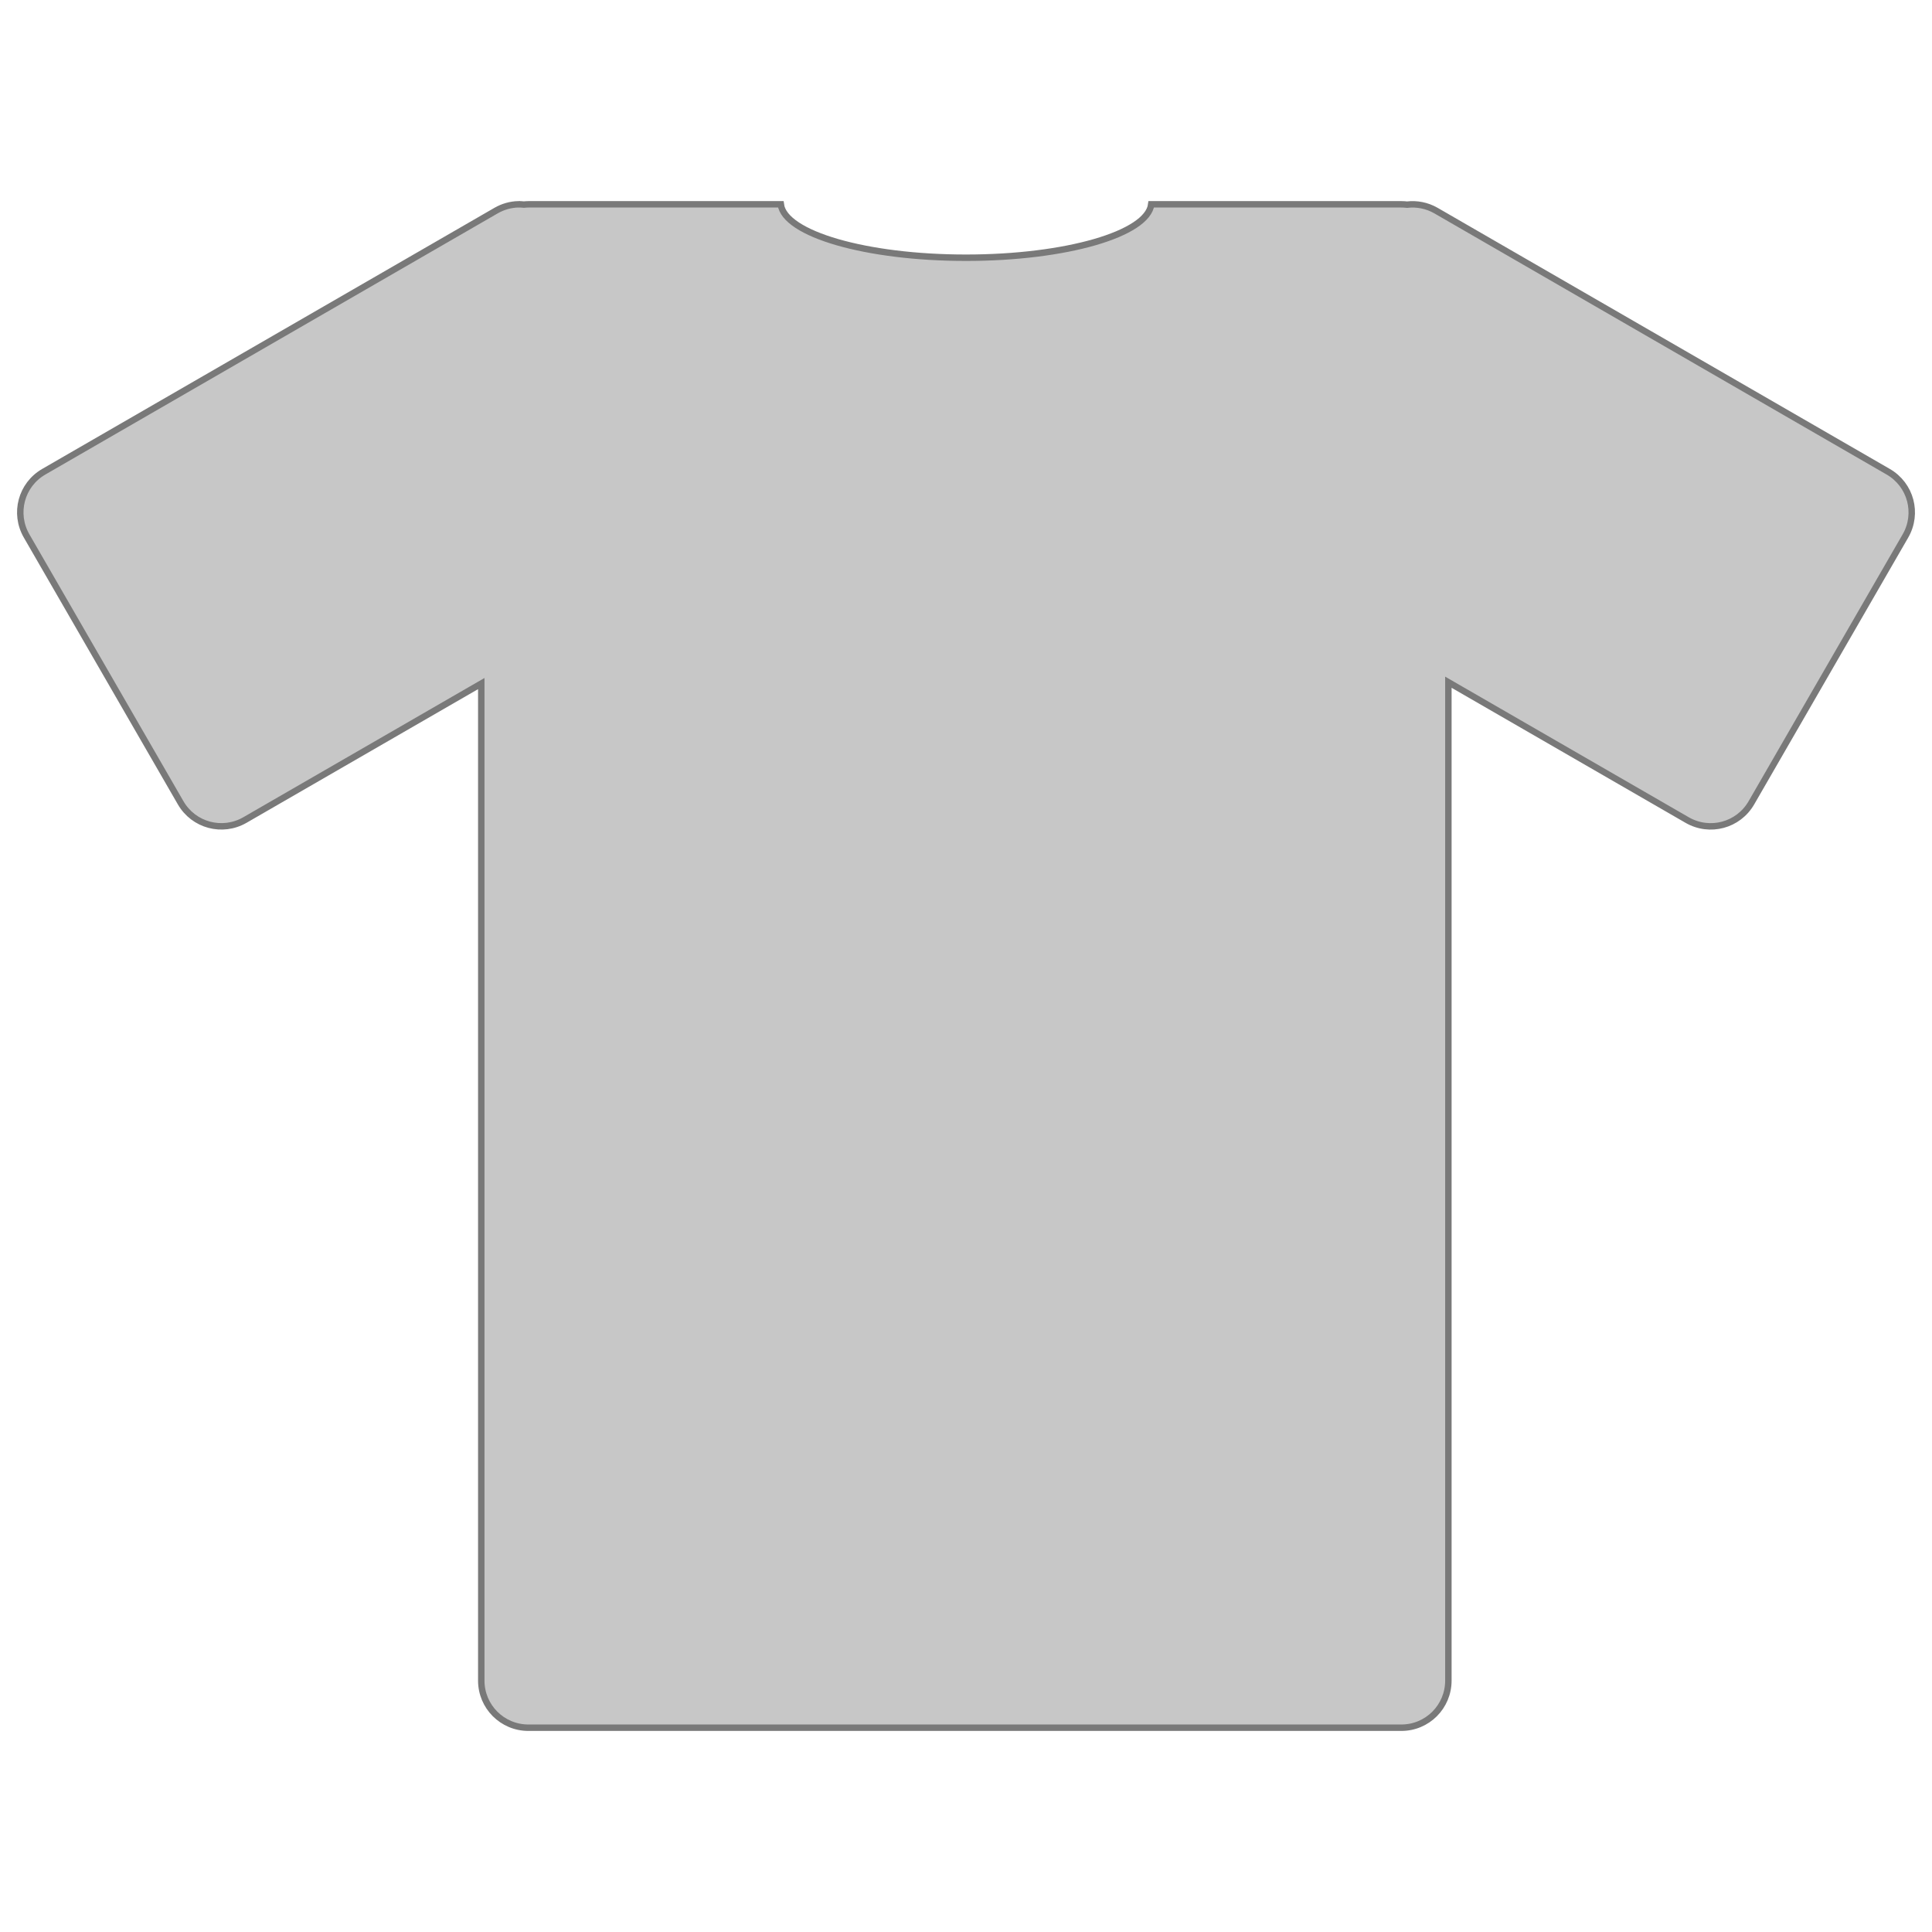 <?xml version="1.0" encoding="utf-8"?>
<!-- Generator: Adobe Illustrator 16.0.0, SVG Export Plug-In . SVG Version: 6.00 Build 0)  -->
<!DOCTYPE svg PUBLIC "-//W3C//DTD SVG 1.1//EN" "http://www.w3.org/Graphics/SVG/1.1/DTD/svg11.dtd">
<svg version="1.1" id="Ebene_1" xmlns="http://www.w3.org/2000/svg" xmlns:xlink="http://www.w3.org/1999/xlink" x="0px" y="0px"
	 width="300px" height="300px" viewBox="0 0 300 300" enable-background="new 0 0 300 300" xml:space="preserve">
<g transform="translate(-235.04 -20.292)">
	<path fill="#C7C7C7" stroke="#797979" d="M315.517,52.015c-1.178,0.032-2.367,0.354-3.463,0.987l-70.208,40.535
		c-3.507,2.025-4.697,6.472-2.672,9.979l23.916,41.431c2.025,3.508,6.482,4.698,9.99,2.672l36.692-21.183v154.816
		c0,4.051,3.268,7.318,7.318,7.318h135.545c4.05,0,7.308-3.268,7.308-7.318V126.226l37.072,21.398
		c3.508,2.025,7.955,0.835,9.98-2.672l23.916-41.431c2.024-3.507,0.835-7.955-2.672-9.98l-70.198-40.535
		c-1.425-0.823-3.011-1.114-4.522-0.935c-0.29-0.035-0.584-0.052-0.884-0.052h-38.829c-0.575,4.607-13.248,8.294-28.768,8.294
		s-28.183-3.688-28.757-8.294h-39.189c-0.236,0-0.469,0.02-0.699,0.042c-0.292-0.028-0.579-0.049-0.874-0.042L315.517,52.015z"/>
</g>
</svg>
